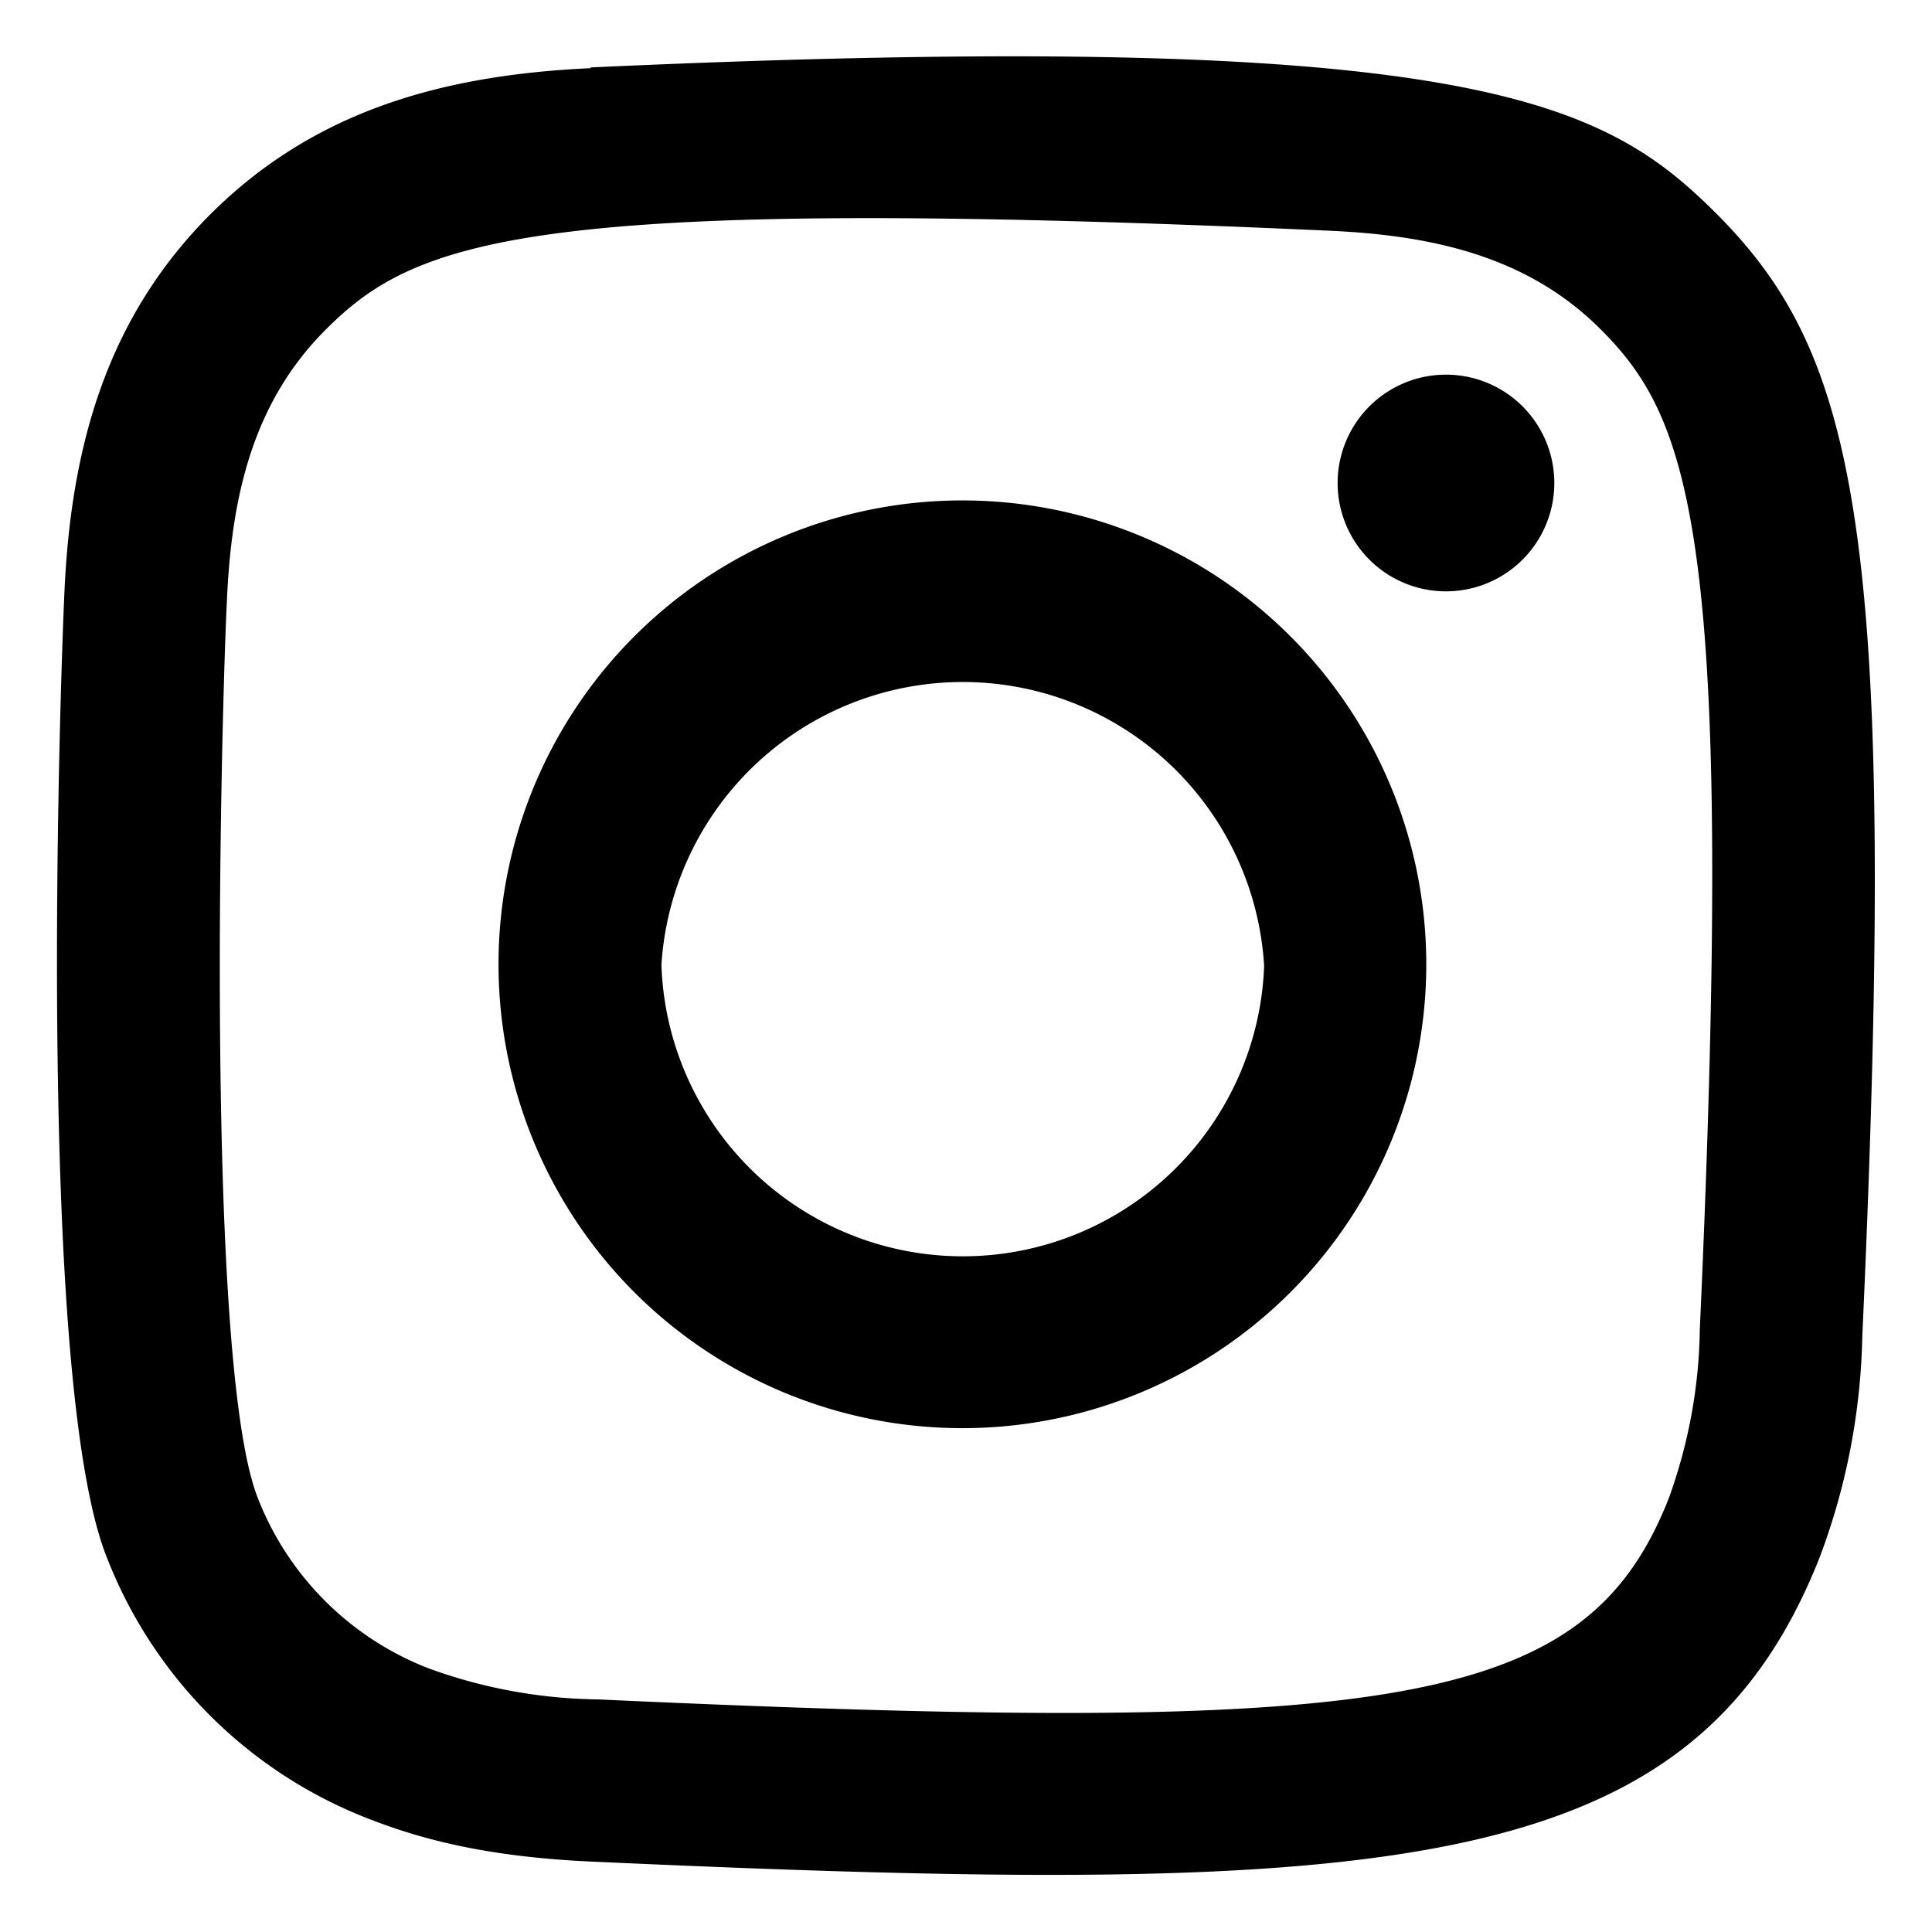 <svg xmlns="http://www.w3.org/2000/svg" width="30" height="30" viewBox="0 0 51 51">
<path d="M15.59 1.8c-3.92.18-7.3 1.13-10.03 3.85-2.74 2.74-3.69 6.13-3.86 10-.11 2.41-.75 20.65 1.1 25.41a12.1 12.1 0 0 0 6.98 6.97c1.52.59 3.26.99 5.8 1.11 21.26.97 29.14.43 32.47-8.07a17.5 17.5 0 0 0 1.11-5.79C50.13 13.95 49 9.34 45.3 5.63 42.35 2.7 38.91.71 15.59 1.78m.19 43.08a13.5 13.5 0 0 1-4.44-.81 7.9 7.9 0 0 1-4.54-4.52c-1.42-3.64-.95-20.9-.81-23.68.12-2.74.68-5.23 2.62-7.16C11 6.3 14.09 5.14 35.08 6.09c2.74.12 5.25.68 7.17 2.6 2.39 2.39 3.57 5.49 2.62 26.42-.02 1.51-.3 3-.81 4.42-2.17 5.54-7.14 6.3-28.28 5.33m19.53-32.11a2.86 2.86 0 1 0 5.72 0 2.86 2.86 0 1 0-5.72 0M13.16 25.47a12.24 12.24 0 1 0 24.49-.03 12.24 12.24 0 0 0-24.49.03m4.3 0a7.97 7.97 0 0 1 15.91.03 7.96 7.96 0 0 1-15.91-.03"/>
</svg>
